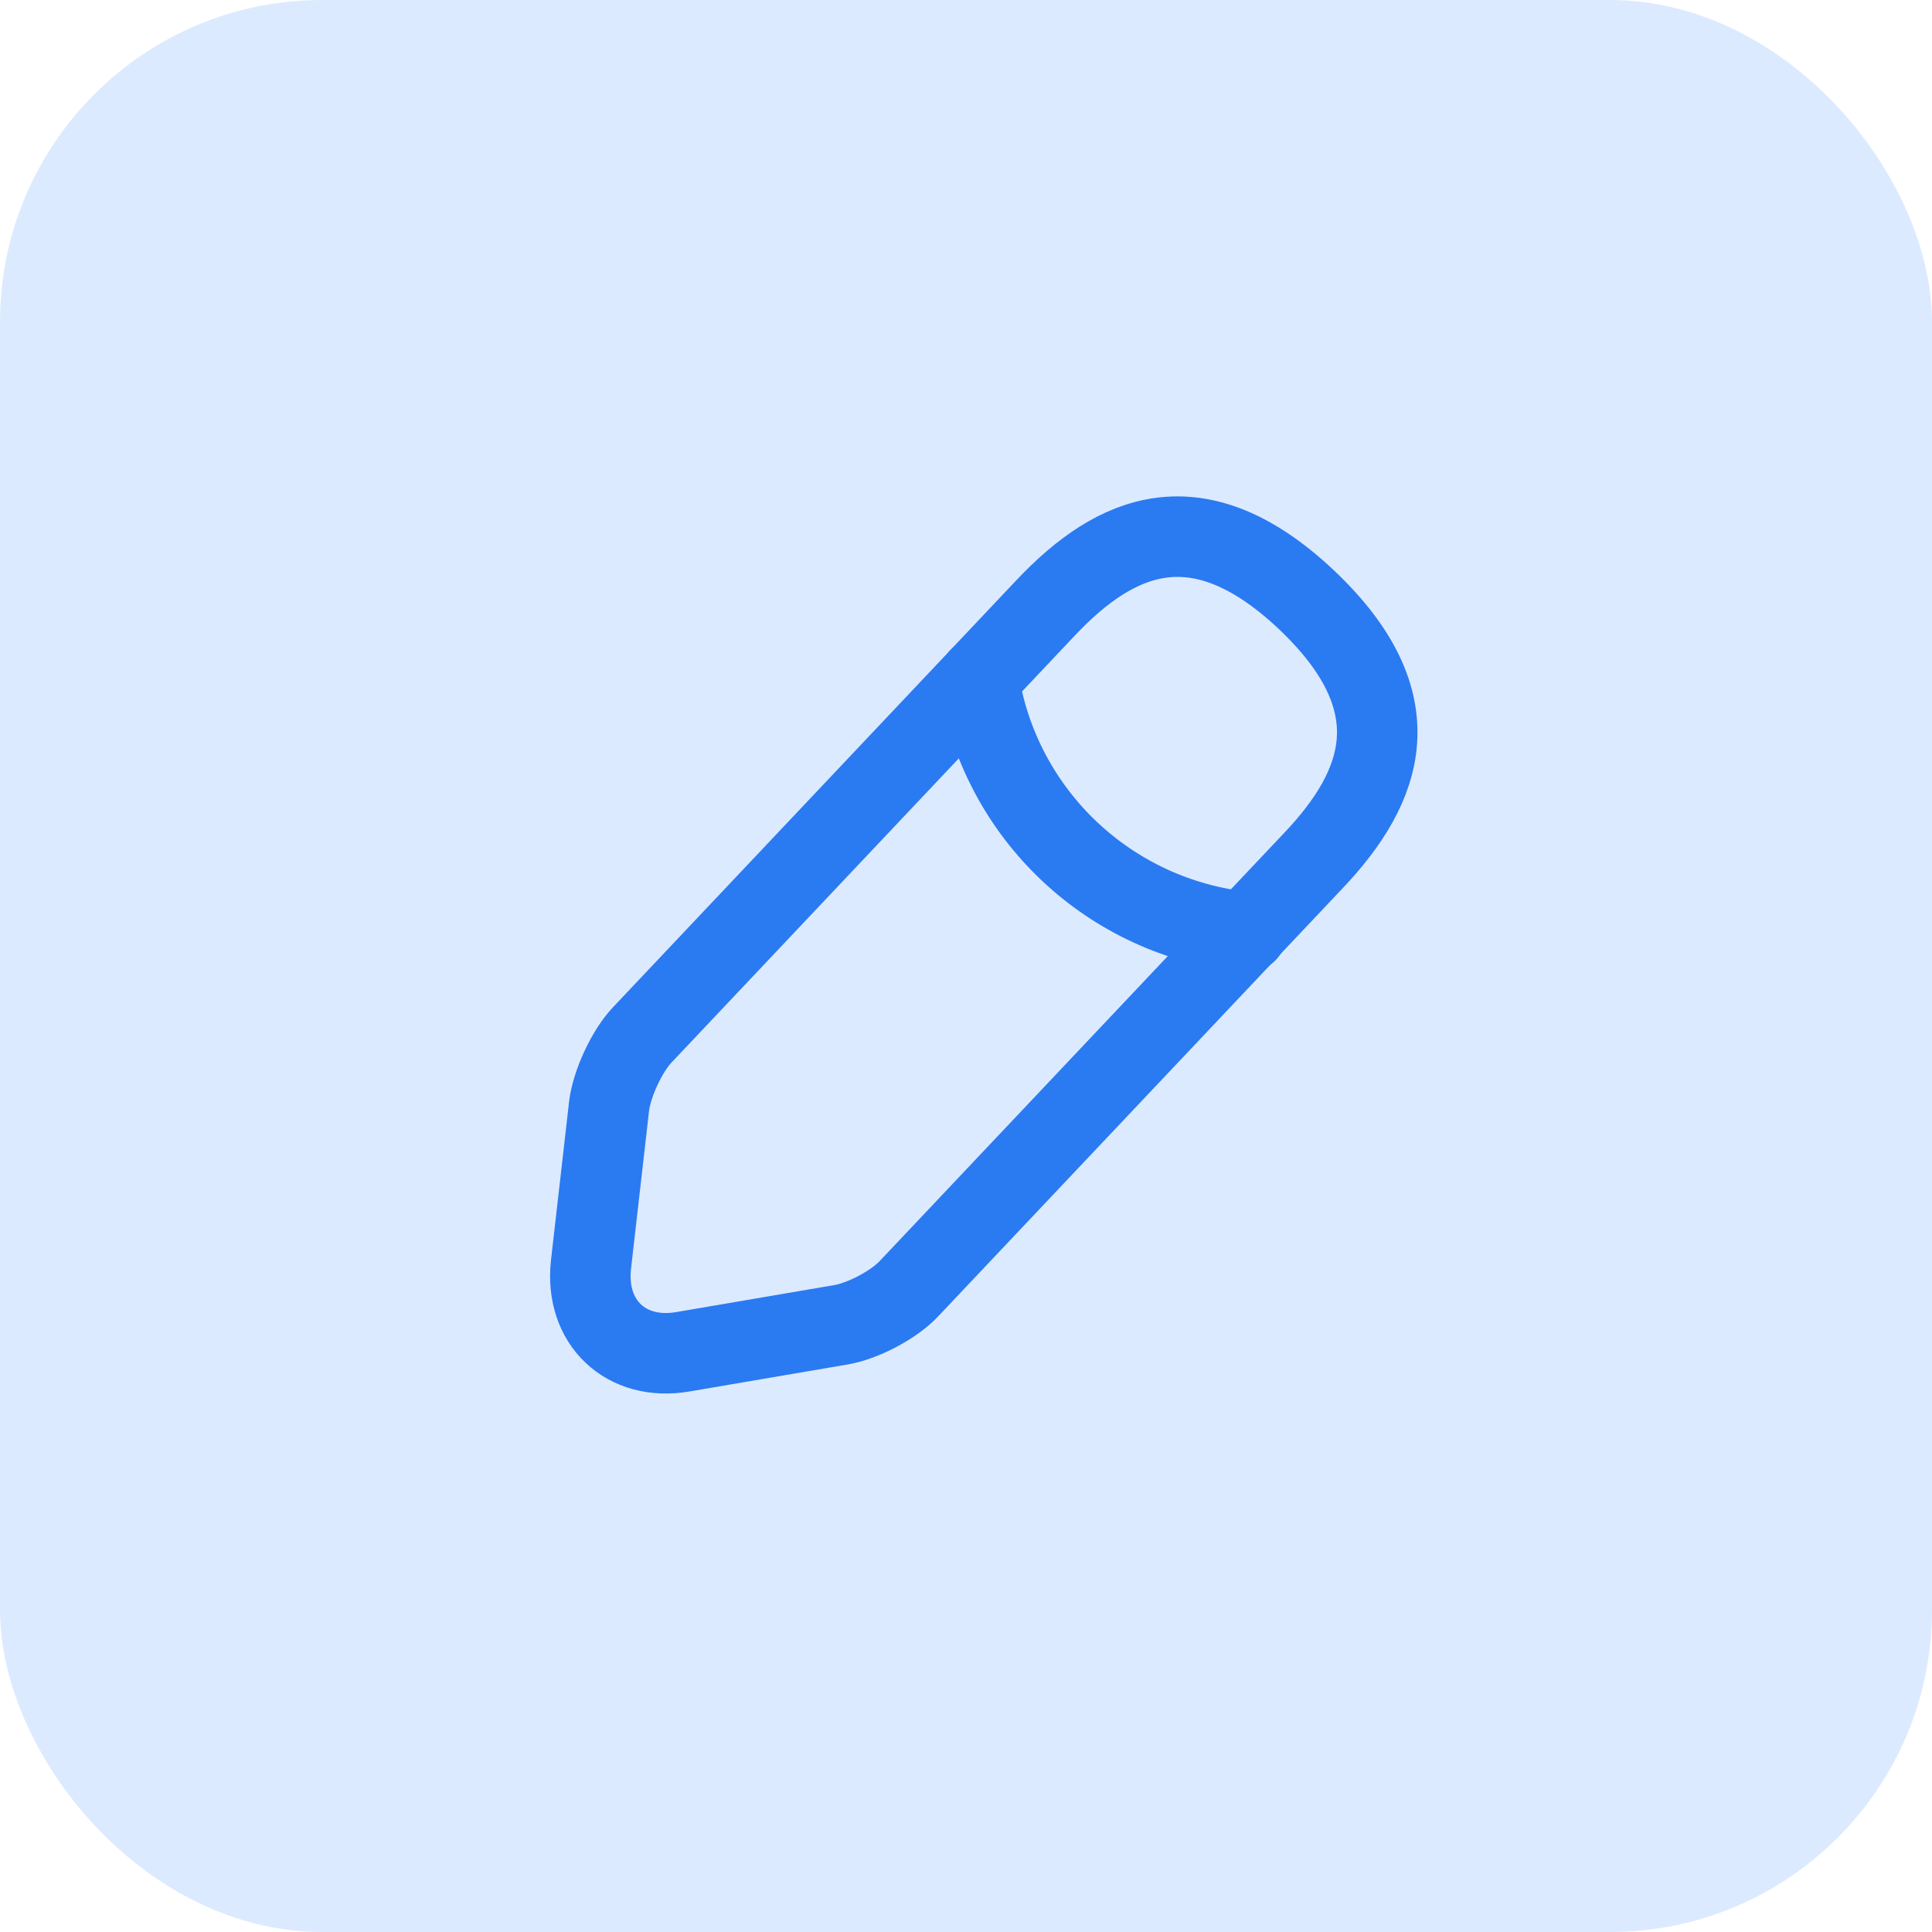 <svg width="36" height="36" viewBox="0 0 36 36" fill="none" xmlns="http://www.w3.org/2000/svg">
<rect width="36" height="36" rx="6" fill="#DCEAFF"/>
<path d="M19.491 11.319L11.966 19.285C11.681 19.587 11.406 20.183 11.351 20.596L11.012 23.566C10.893 24.638 11.663 25.372 12.726 25.188L15.678 24.684C16.09 24.611 16.668 24.308 16.952 23.997L24.478 16.031C25.78 14.656 26.366 13.088 24.34 11.172C22.324 9.275 20.793 9.944 19.491 11.319Z" stroke="#2A7AF2" stroke-width="1.5" stroke-miterlimit="10" stroke-linecap="round" stroke-linejoin="round"/>
<path d="M18.235 12.648C18.63 15.178 20.683 17.113 23.231 17.369" stroke="#2A7AF2" stroke-width="1.5" stroke-miterlimit="10" stroke-linecap="round" stroke-linejoin="round"/>
</svg>
